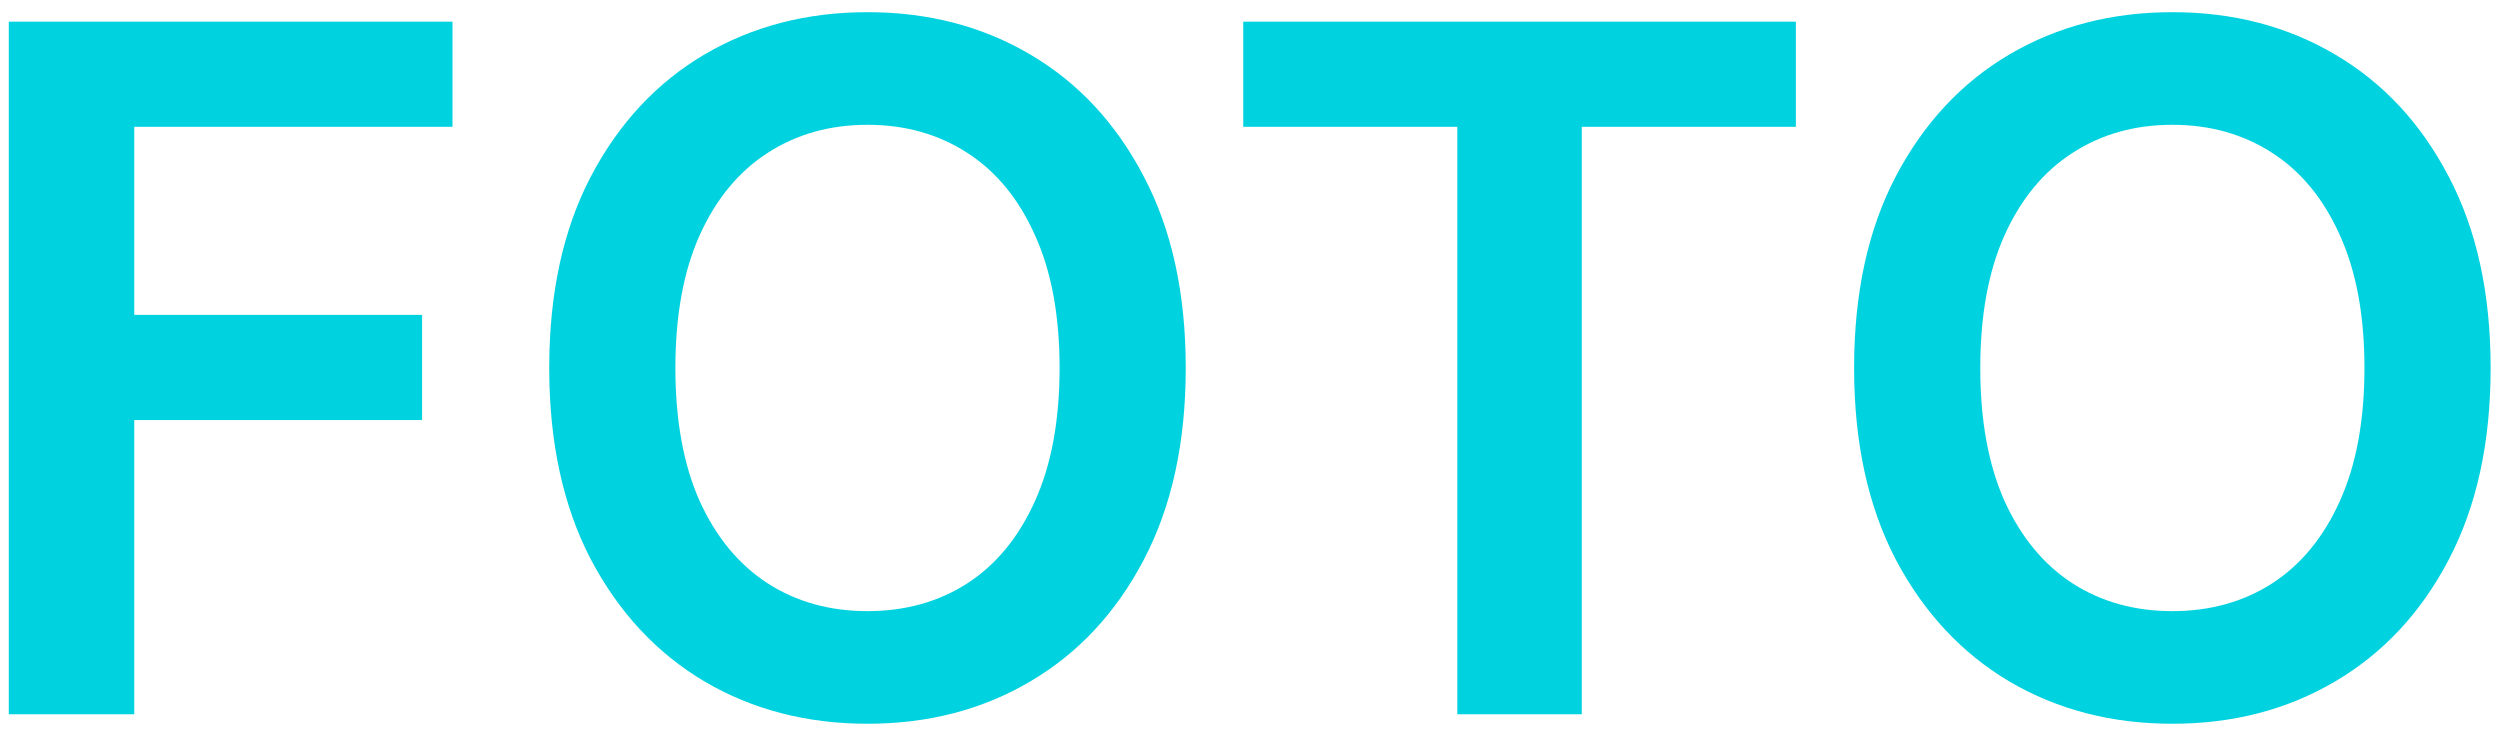 <svg width="84" height="25" viewBox="0 0 84 25" fill="none" xmlns="http://www.w3.org/2000/svg">
<path d="M0.295 24V0.727H15.204V4.261H4.511V10.579H14.182V14.114H4.511V24H0.295ZM39.841 12.364C39.841 14.871 39.371 17.019 38.432 18.807C37.5 20.587 36.227 21.951 34.614 22.898C33.008 23.845 31.186 24.318 29.148 24.318C27.11 24.318 25.284 23.845 23.671 22.898C22.064 21.943 20.792 20.576 19.852 18.796C18.921 17.008 18.454 14.864 18.454 12.364C18.454 9.856 18.921 7.712 19.852 5.932C20.792 4.144 22.064 2.777 23.671 1.83C25.284 0.883 27.11 0.409 29.148 0.409C31.186 0.409 33.008 0.883 34.614 1.83C36.227 2.777 37.5 4.144 38.432 5.932C39.371 7.712 39.841 9.856 39.841 12.364ZM35.602 12.364C35.602 10.598 35.326 9.11 34.773 7.898C34.227 6.678 33.47 5.758 32.5 5.136C31.53 4.508 30.413 4.193 29.148 4.193C27.883 4.193 26.765 4.508 25.796 5.136C24.826 5.758 24.064 6.678 23.511 7.898C22.966 9.11 22.693 10.598 22.693 12.364C22.693 14.129 22.966 15.621 23.511 16.841C24.064 18.053 24.826 18.974 25.796 19.602C26.765 20.224 27.883 20.534 29.148 20.534C30.413 20.534 31.53 20.224 32.5 19.602C33.47 18.974 34.227 18.053 34.773 16.841C35.326 15.621 35.602 14.129 35.602 12.364ZM41.773 4.261V0.727H60.341V4.261H53.148V24H48.966V4.261H41.773ZM83.685 12.364C83.685 14.871 83.215 17.019 82.276 18.807C81.344 20.587 80.071 21.951 78.457 22.898C76.851 23.845 75.029 24.318 72.992 24.318C70.954 24.318 69.128 23.845 67.514 22.898C65.908 21.943 64.635 20.576 63.696 18.796C62.764 17.008 62.298 14.864 62.298 12.364C62.298 9.856 62.764 7.712 63.696 5.932C64.635 4.144 65.908 2.777 67.514 1.83C69.128 0.883 70.954 0.409 72.992 0.409C75.029 0.409 76.851 0.883 78.457 1.83C80.071 2.777 81.344 4.144 82.276 5.932C83.215 7.712 83.685 9.856 83.685 12.364ZM79.446 12.364C79.446 10.598 79.169 9.11 78.617 7.898C78.071 6.678 77.313 5.758 76.344 5.136C75.374 4.508 74.257 4.193 72.992 4.193C71.726 4.193 70.609 4.508 69.639 5.136C68.669 5.758 67.908 6.678 67.355 7.898C66.81 9.11 66.537 10.598 66.537 12.364C66.537 14.129 66.81 15.621 67.355 16.841C67.908 18.053 68.669 18.974 69.639 19.602C70.609 20.224 71.726 20.534 72.992 20.534C74.257 20.534 75.374 20.224 76.344 19.602C77.313 18.974 78.071 18.053 78.617 16.841C79.169 15.621 79.446 14.129 79.446 12.364Z" fill="#00D2DF"/>
</svg>
